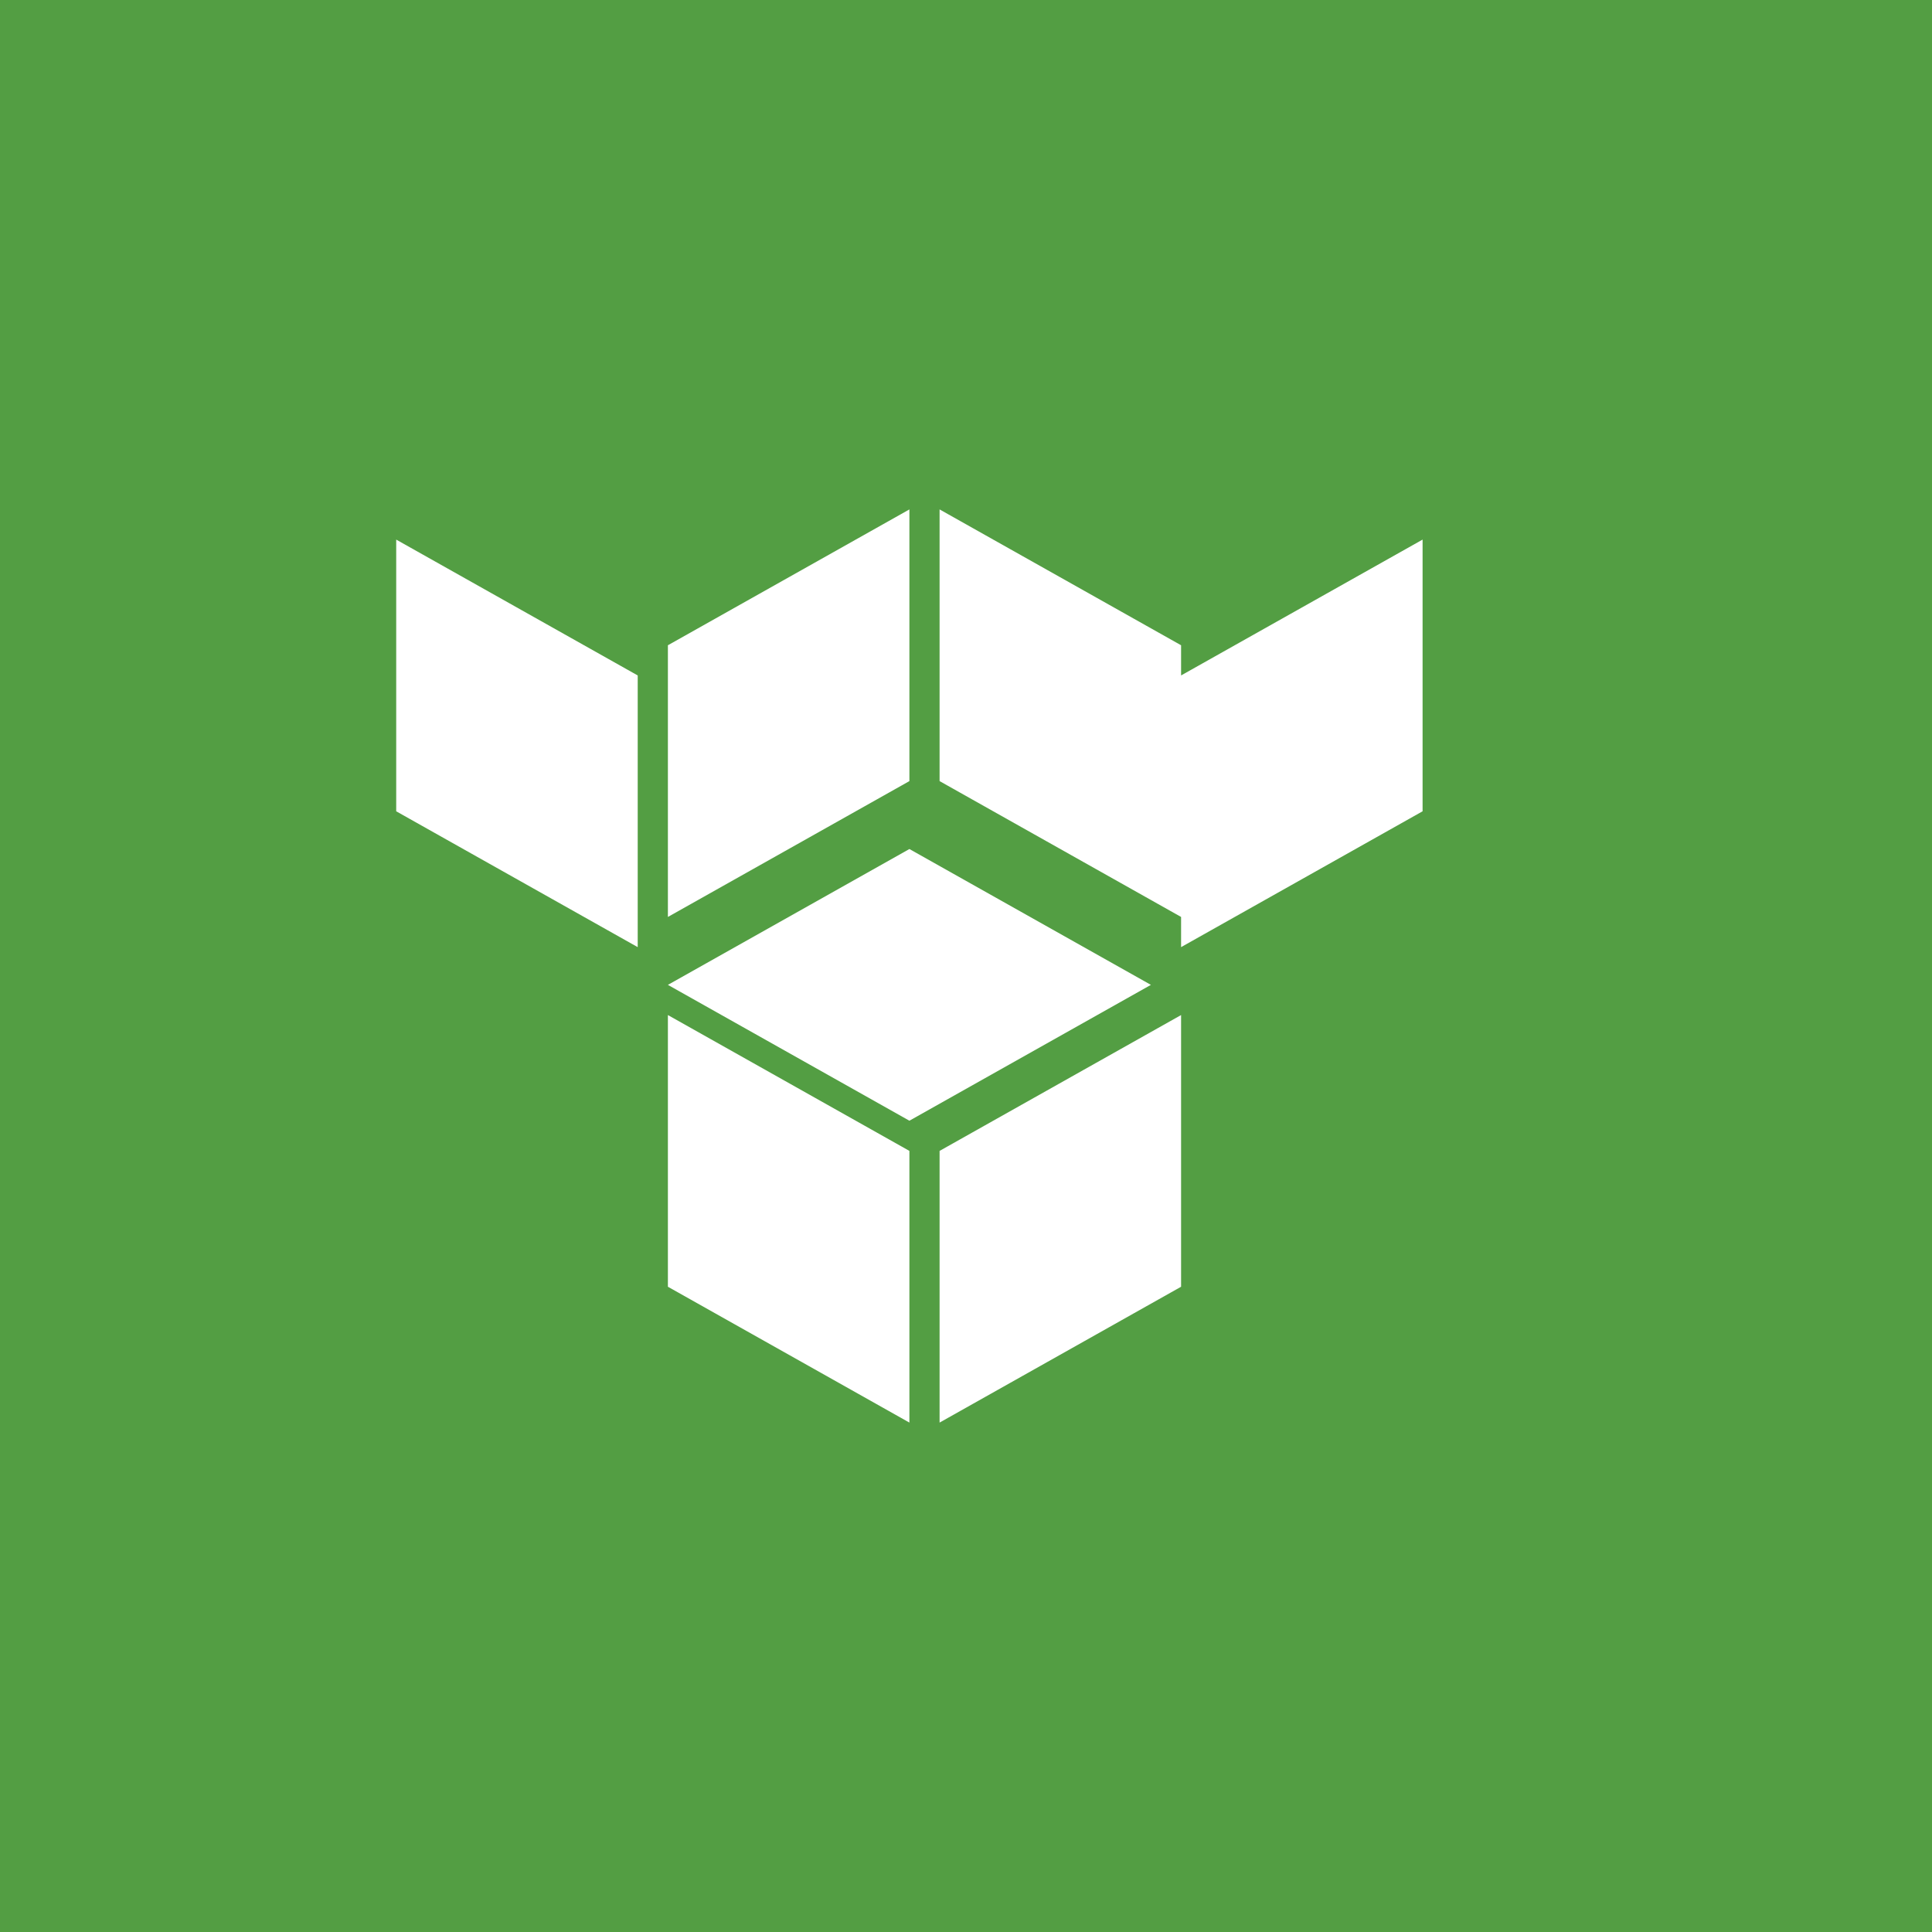 <?xml version="1.0" encoding="UTF-8" standalone="no"?>
<svg width="256px" height="256px" viewBox="0 0 256 256" version="1.1" xmlns="http://www.w3.org/2000/svg" xmlns:xlink="http://www.w3.org/1999/xlink" preserveAspectRatio="xMidYMid">
    <g>
        <path d="M0,0 L256,0 L256,256 L0,256 L0,0 Z" fill="#539E43"></path>
        <path d="M120.5,188.5 L88.5,170.5 L88.5,134.5 L120.5,152.5 L120.5,188.5 Z M124.5,188.5 L156.5,170.5 L156.5,134.5 L124.5,152.5 L124.5,188.5 Z M88.5,130.5 L120.5,112.5 L152.5,130.5 L120.5,148.5 L88.5,130.5 Z" fill="#FFFFFF"></path>
        <path d="M120.5,67.5 L88.5,85.5 L88.5,121.5 L120.5,103.5 L120.5,67.5 Z M124.5,67.5 L156.5,85.5 L156.5,121.5 L124.5,103.5 L124.5,67.5 Z M156.5,125.5 L188.5,107.5 L188.5,71.5 L156.5,89.5 L156.5,125.5 Z M84.5,125.5 L52.5,107.5 L52.5,71.5 L84.5,89.5 L84.5,125.5 Z" fill="#FFFFFF"></path>
    </g>
</svg>
